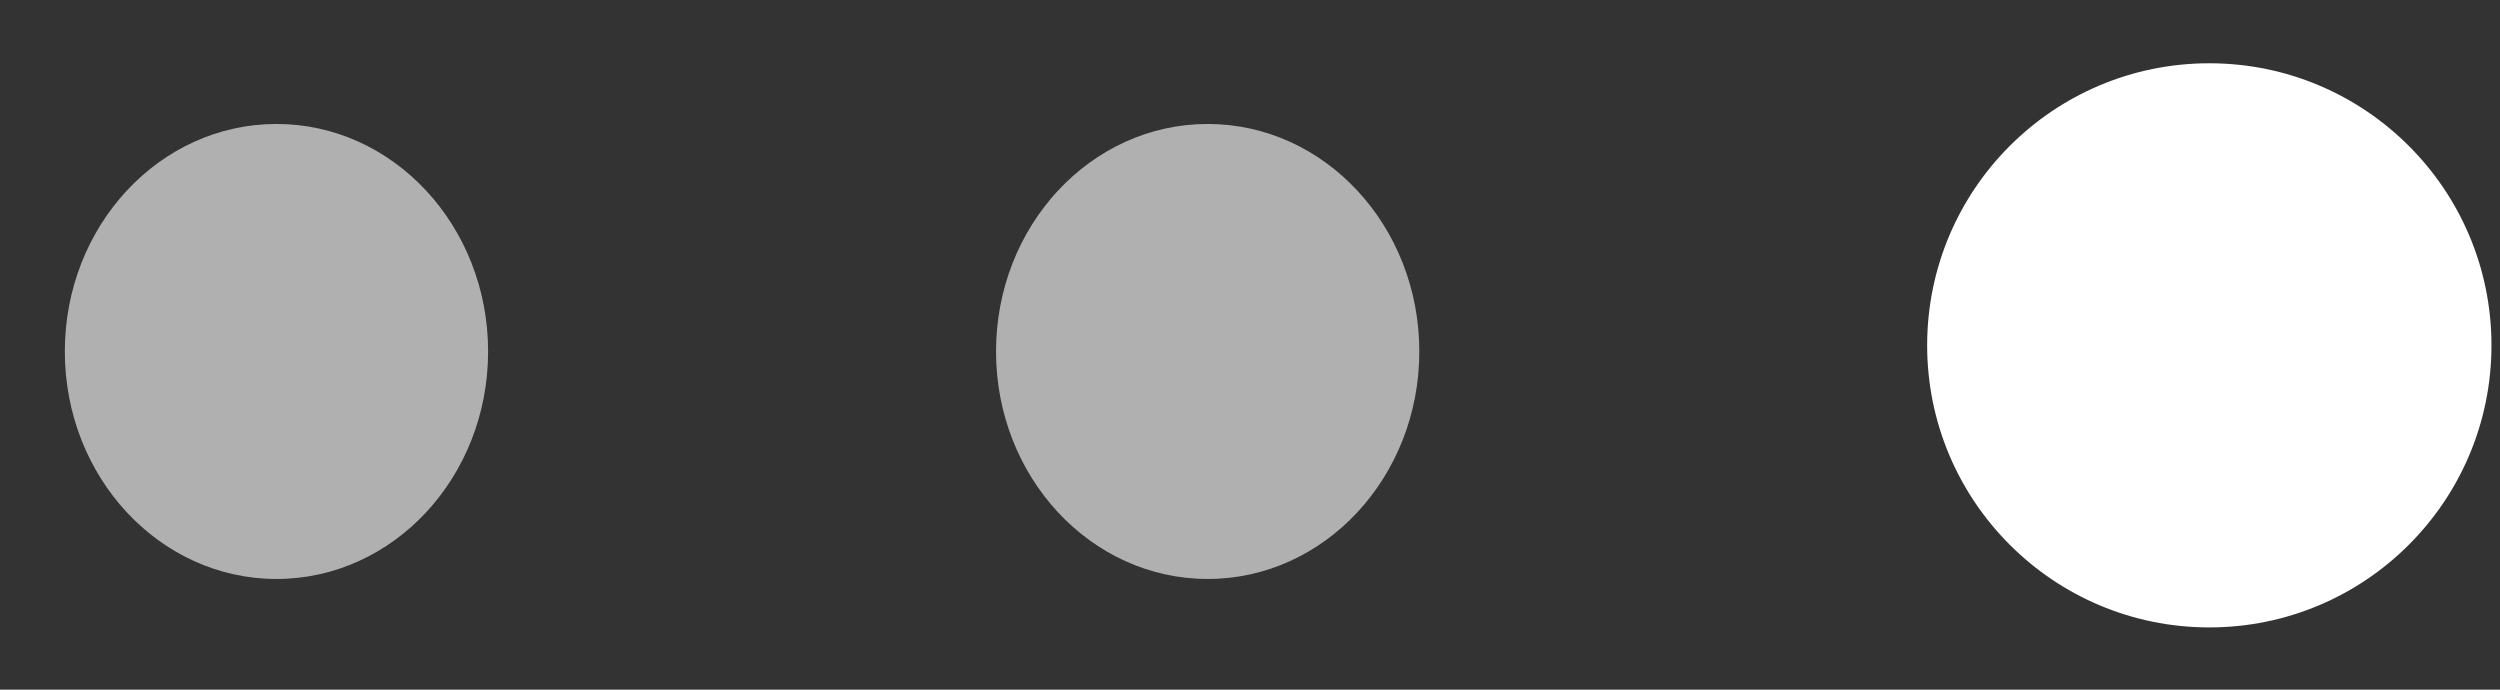 <svg width="29" height="8" viewBox="0 0 29 8" fill="none" xmlns="http://www.w3.org/2000/svg">
<rect x="0" y="0" width="29" height="8" fill="#333333" stroke="none"/>
<g id="Group 17">
<ellipse id="Ellipse 27" cx="3.207" cy="4.077" rx="2.455" ry="2.639" fill="#D9D9D9" fill-opacity="0.75"/>
<ellipse id="Ellipse 28" cx="14.009" cy="4.077" rx="2.455" ry="2.639" fill="#D9D9D9" fill-opacity="0.75"/>
<ellipse id="Ellipse 29" cx="25.628" cy="4.006" rx="3.273" ry="3.272" fill="white"/>
</g>
</svg>
